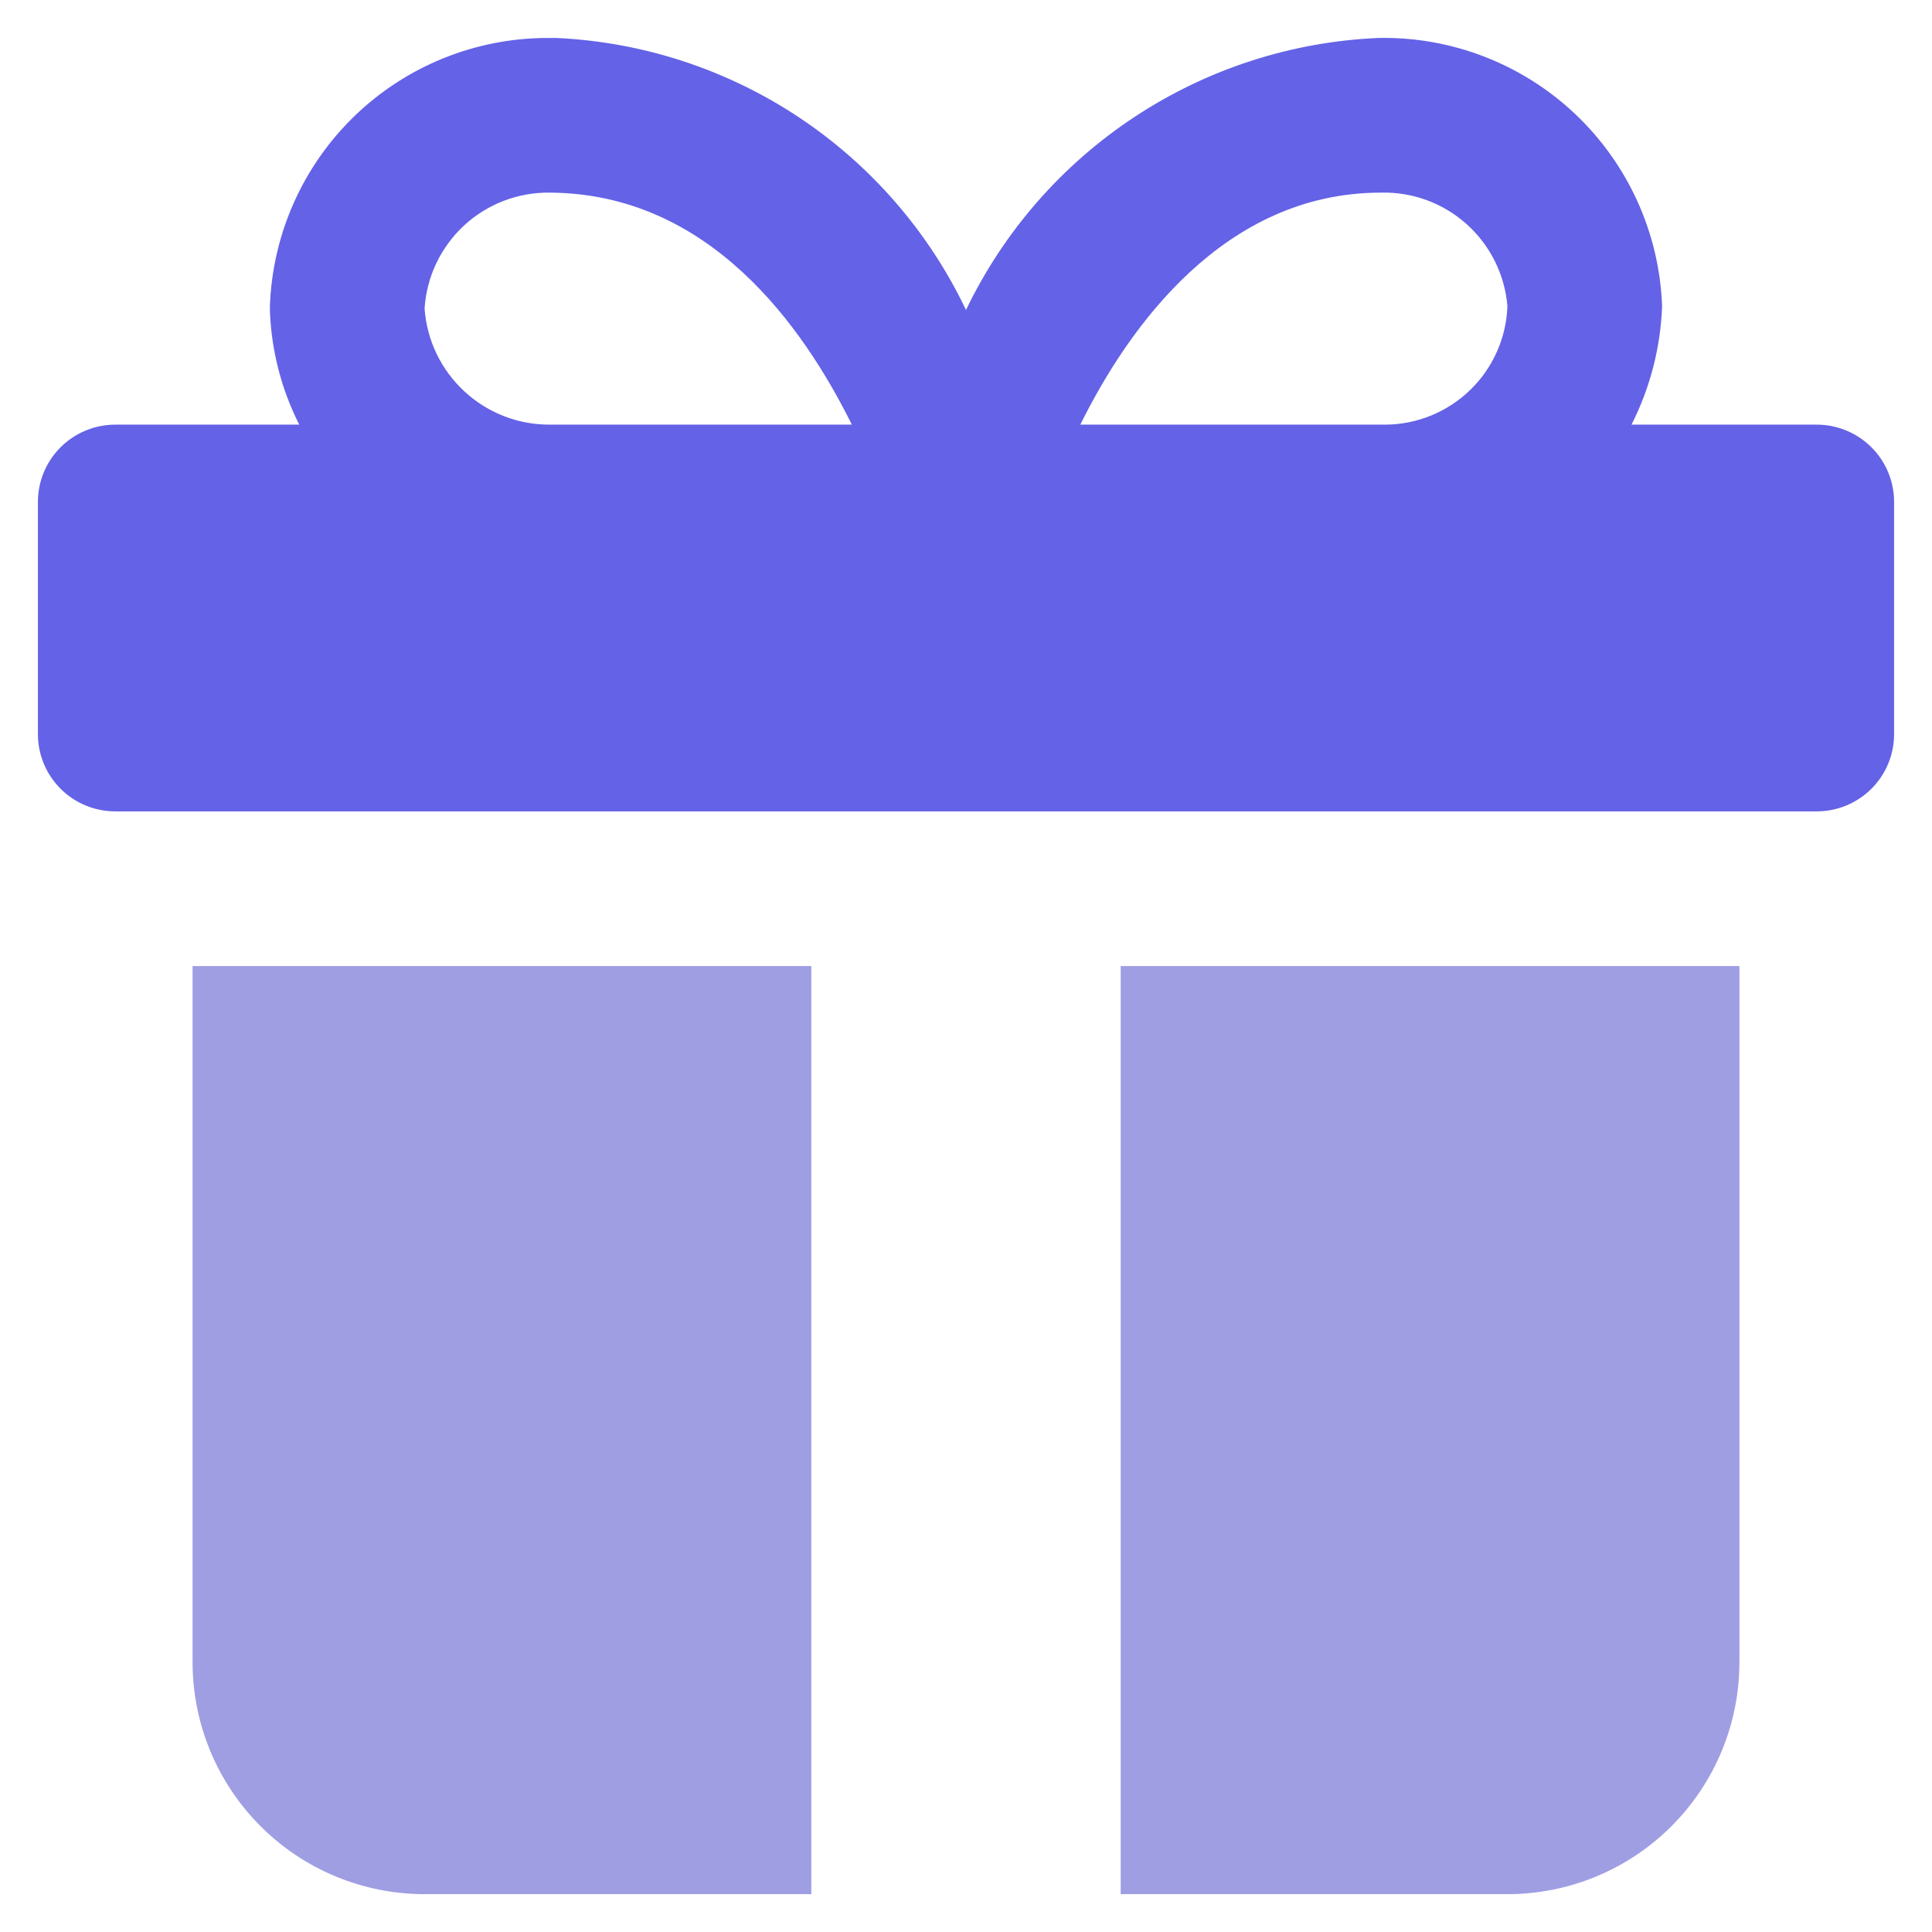 <svg width="34" height="34" viewBox="0 0 34 34" fill="none" xmlns="http://www.w3.org/2000/svg">
<path d="M31.972 7.473H28.712C29.04 6.825 29.224 6.113 29.25 5.387C29.203 4.103 28.653 2.889 27.72 2.006C26.786 1.123 25.543 0.643 24.259 0.668C22.729 0.733 21.245 1.214 19.967 2.057C18.689 2.9 17.663 4.074 17 5.455C16.344 4.078 15.326 2.906 14.056 2.062C12.785 1.219 11.309 0.737 9.786 0.668C9.734 0.668 9.683 0.668 9.631 0.668C8.365 0.67 7.149 1.162 6.239 2.042C5.328 2.923 4.795 4.121 4.75 5.387V5.476C4.777 6.171 4.952 6.852 5.266 7.473H2.028C1.667 7.473 1.321 7.617 1.065 7.872C0.81 8.127 0.667 8.473 0.667 8.834L0.667 12.918C0.667 13.279 0.81 13.625 1.065 13.88C1.321 14.135 1.667 14.279 2.028 14.279H31.972C32.333 14.279 32.679 14.135 32.935 13.88C33.19 13.625 33.333 13.279 33.333 12.918V8.834C33.333 8.473 33.19 8.127 32.935 7.872C32.679 7.617 32.333 7.473 31.972 7.473ZM24.301 3.39C24.857 3.375 25.397 3.574 25.811 3.945C26.225 4.317 26.482 4.832 26.528 5.387C26.509 5.944 26.275 6.472 25.875 6.861C25.476 7.249 24.942 7.469 24.384 7.473H19.012C19.858 5.76 21.542 3.39 24.301 3.39ZM7.472 5.431C7.507 4.874 7.754 4.352 8.163 3.972C8.572 3.592 9.111 3.384 9.669 3.39C12.485 3.401 14.135 5.746 14.991 7.473H9.683C9.124 7.477 8.584 7.269 8.174 6.889C7.763 6.51 7.512 5.989 7.472 5.431V5.431Z" fill="#6462E7"/>
<path d="M19.722 17.001V33.334H26.528C27.611 33.334 28.649 32.904 29.415 32.138C30.181 31.372 30.611 30.334 30.611 29.251V17.001H19.722Z" fill="#9F9EE3"/>
<path d="M14.278 17.001H3.389V29.251C3.389 30.334 3.819 31.372 4.585 32.138C5.351 32.904 6.389 33.334 7.472 33.334H14.278V17.001Z" fill="#9F9EE3"/>
</svg>

